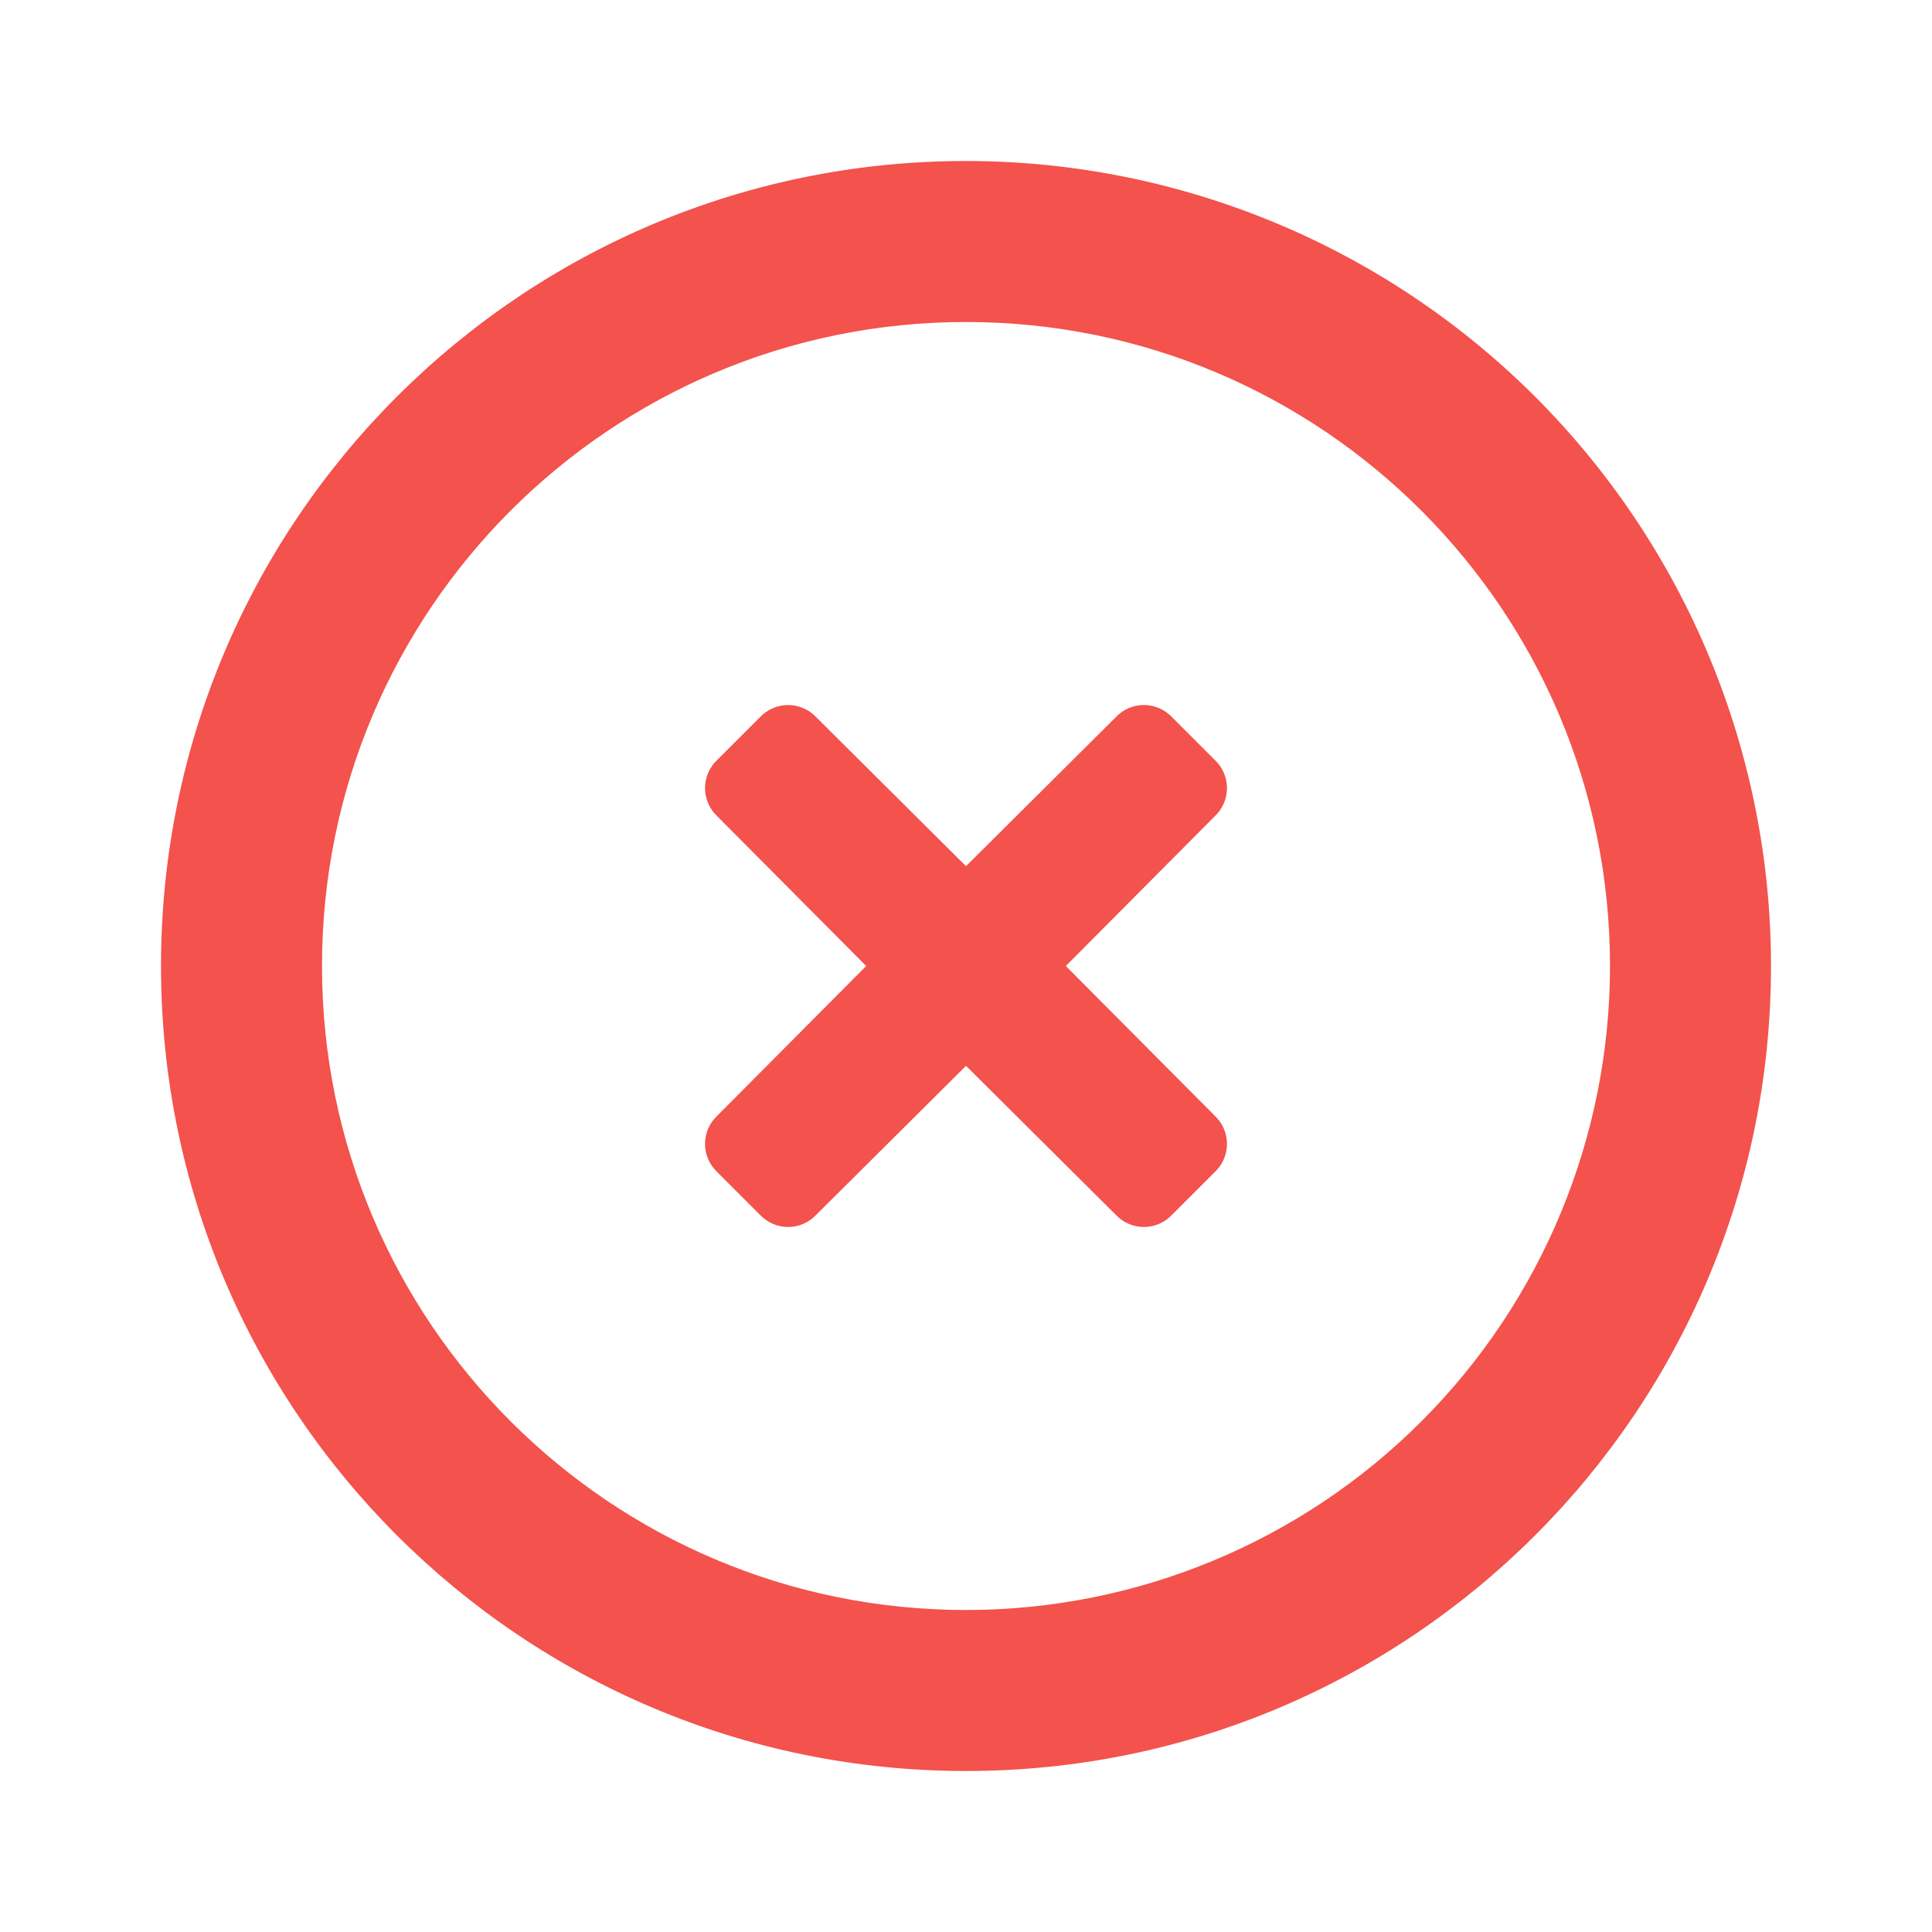 <?xml version="1.0" encoding="UTF-8"?>
<svg width="24px" height="24px" viewBox="0 0 24 24" version="1.1" xmlns="http://www.w3.org/2000/svg" xmlns:xlink="http://www.w3.org/1999/xlink">
    <title>切片</title>
    <g id="Noelle-UI-Kit-(Dark)" stroke="none" stroke-width="1" fill="none" fill-rule="evenodd">
        <g id="02-概览" transform="translate(-312, -737)" fill="#F3524D" fill-rule="nonzero">
            <g id="编组-22" transform="translate(276, 569)">
                <g id="Group-27" transform="translate(0, 48)">
                    <g id="Group-21" transform="translate(0, 13)">
                        <g id="编组-10" transform="translate(24, 0)">
                            <g id="ico-/-24-/-actions-/-clear_circle_outlined" transform="translate(12, 107)">
                                <path d="M12,2 C6.477,2 2,6.477 2,12 C2,17.523 6.477,22 12,22 C17.523,22 22,17.523 22,12 C22,9.348 20.946,6.804 19.071,4.929 C17.196,3.054 14.652,2 12,2 Z M12,20 C7.582,20 4,16.418 4,12 C4,7.582 7.582,4 12,4 C16.418,4 20,7.582 20,12 C20,14.122 19.157,16.157 17.657,17.657 C16.157,19.157 14.122,20 12,20 Z M15.09,9.44 L14.56,8.91 C14.469,8.813 14.343,8.758 14.21,8.758 C14.077,8.758 13.951,8.813 13.86,8.91 L12,10.76 L10.14,8.91 C10.049,8.813 9.923,8.758 9.79,8.758 C9.657,8.758 9.531,8.813 9.44,8.91 L8.91,9.44 C8.813,9.531 8.758,9.657 8.758,9.79 C8.758,9.923 8.813,10.049 8.91,10.14 L10.76,12 L8.91,13.86 C8.813,13.951 8.758,14.077 8.758,14.21 C8.758,14.343 8.813,14.469 8.91,14.56 L9.44,15.09 C9.531,15.187 9.657,15.242 9.79,15.242 C9.923,15.242 10.049,15.187 10.14,15.09 L12,13.24 L13.86,15.09 C13.951,15.187 14.077,15.242 14.21,15.242 C14.343,15.242 14.469,15.187 14.56,15.09 L15.09,14.56 C15.187,14.469 15.242,14.343 15.242,14.21 C15.242,14.077 15.187,13.951 15.09,13.86 L13.24,12 L15.09,10.14 C15.187,10.049 15.242,9.923 15.242,9.79 C15.242,9.657 15.187,9.531 15.09,9.44 L15.09,9.44 Z" id="Icon-color"></path>
                            </g>
                        </g>
                    </g>
                </g>
            </g>
        </g>
    </g>
</svg>
